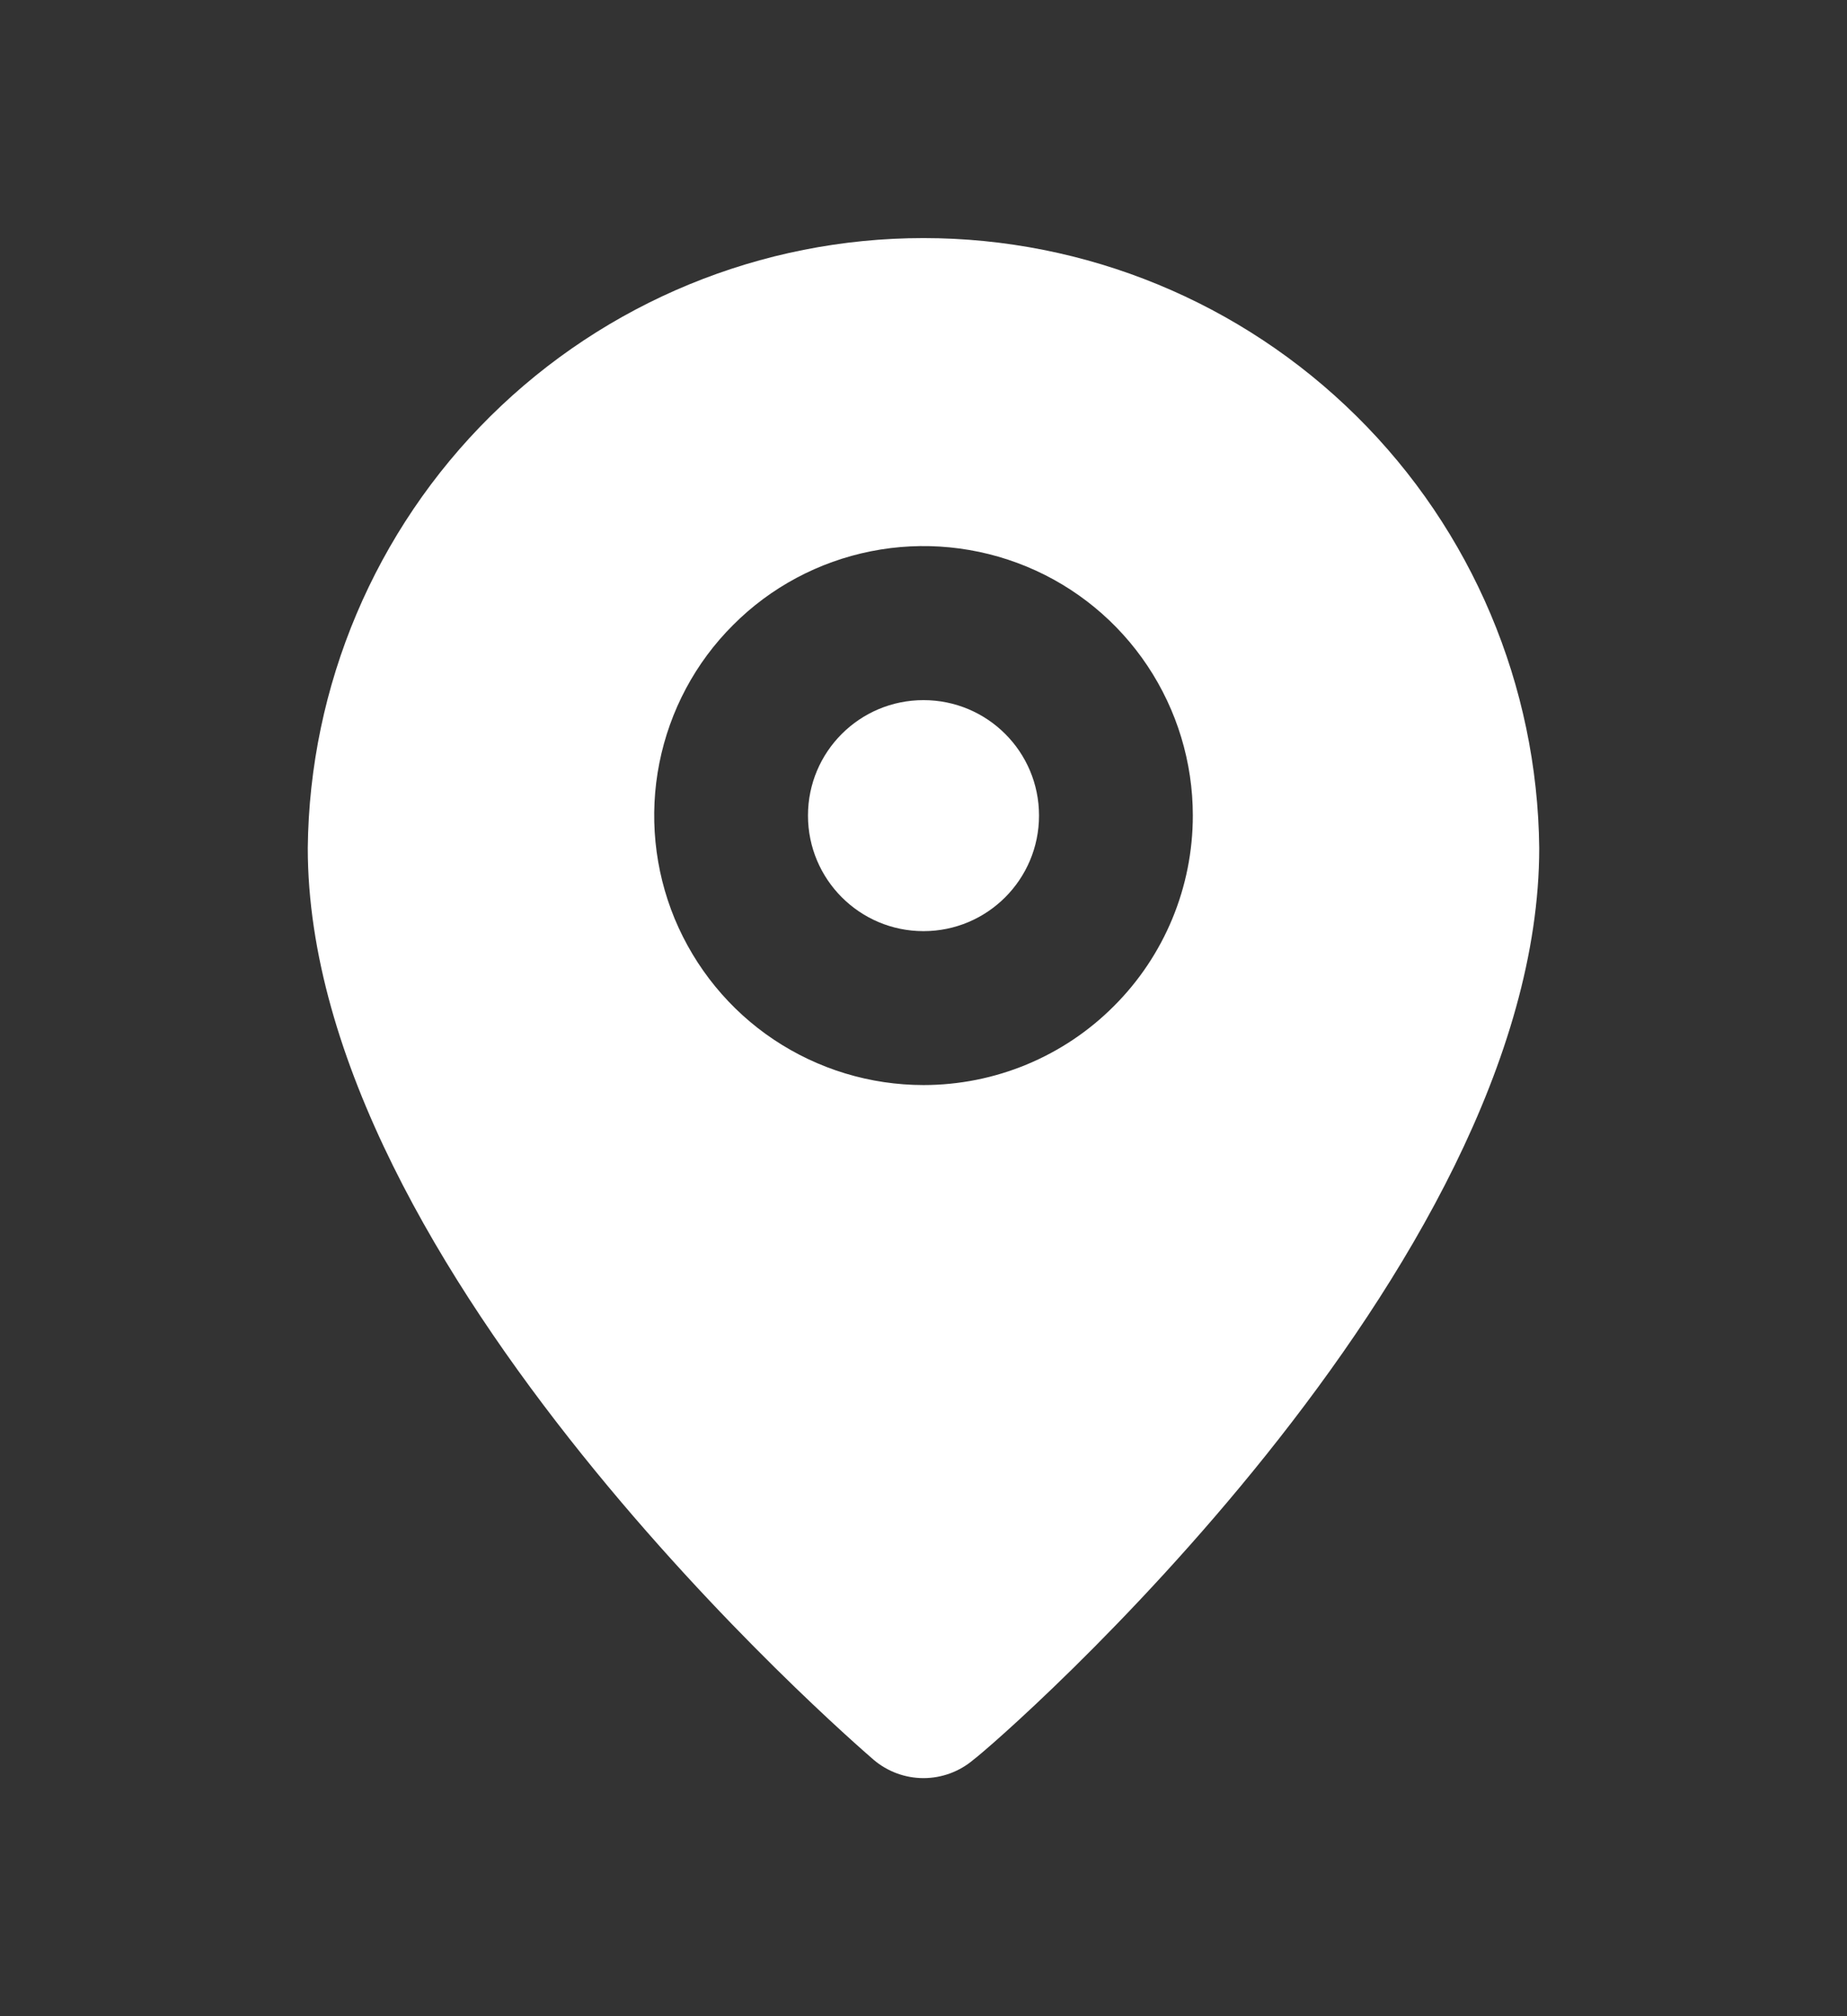 <svg width="11" height="12" viewBox="0 0 11 12" fill="none" xmlns="http://www.w3.org/2000/svg">
<rect x="0" y="0" width="11" height="12" fill="#333333" stroke="none"/>
<path d="M5.5 5.542C5.88 5.542 6.188 5.234 6.188 4.854C6.188 4.474 5.88 4.167 5.5 4.167C5.12 4.167 4.812 4.474 4.812 4.854C4.812 5.234 5.12 5.542 5.5 5.542Z" fill="white"/>
<path d="M5.5 1.417C4.534 1.417 3.607 1.798 2.92 2.478C2.234 3.157 1.843 4.081 1.833 5.047C1.833 7.558 5.065 10.354 5.202 10.473C5.285 10.544 5.391 10.583 5.5 10.583C5.609 10.583 5.715 10.544 5.798 10.473C5.958 10.354 9.167 7.558 9.167 5.047C9.157 4.081 8.767 3.157 8.08 2.478C7.393 1.798 6.466 1.417 5.5 1.417ZM5.5 6.458C5.183 6.458 4.873 6.364 4.609 6.188C4.345 6.012 4.14 5.761 4.018 5.468C3.897 5.175 3.865 4.852 3.927 4.541C3.989 4.23 4.141 3.944 4.366 3.72C4.59 3.495 4.876 3.343 5.187 3.281C5.498 3.219 5.821 3.251 6.114 3.372C6.407 3.493 6.658 3.699 6.834 3.963C7.01 4.227 7.104 4.537 7.104 4.854C7.104 5.28 6.935 5.688 6.634 5.988C6.334 6.289 5.926 6.458 5.5 6.458Z" fill="white"/>
</svg>
